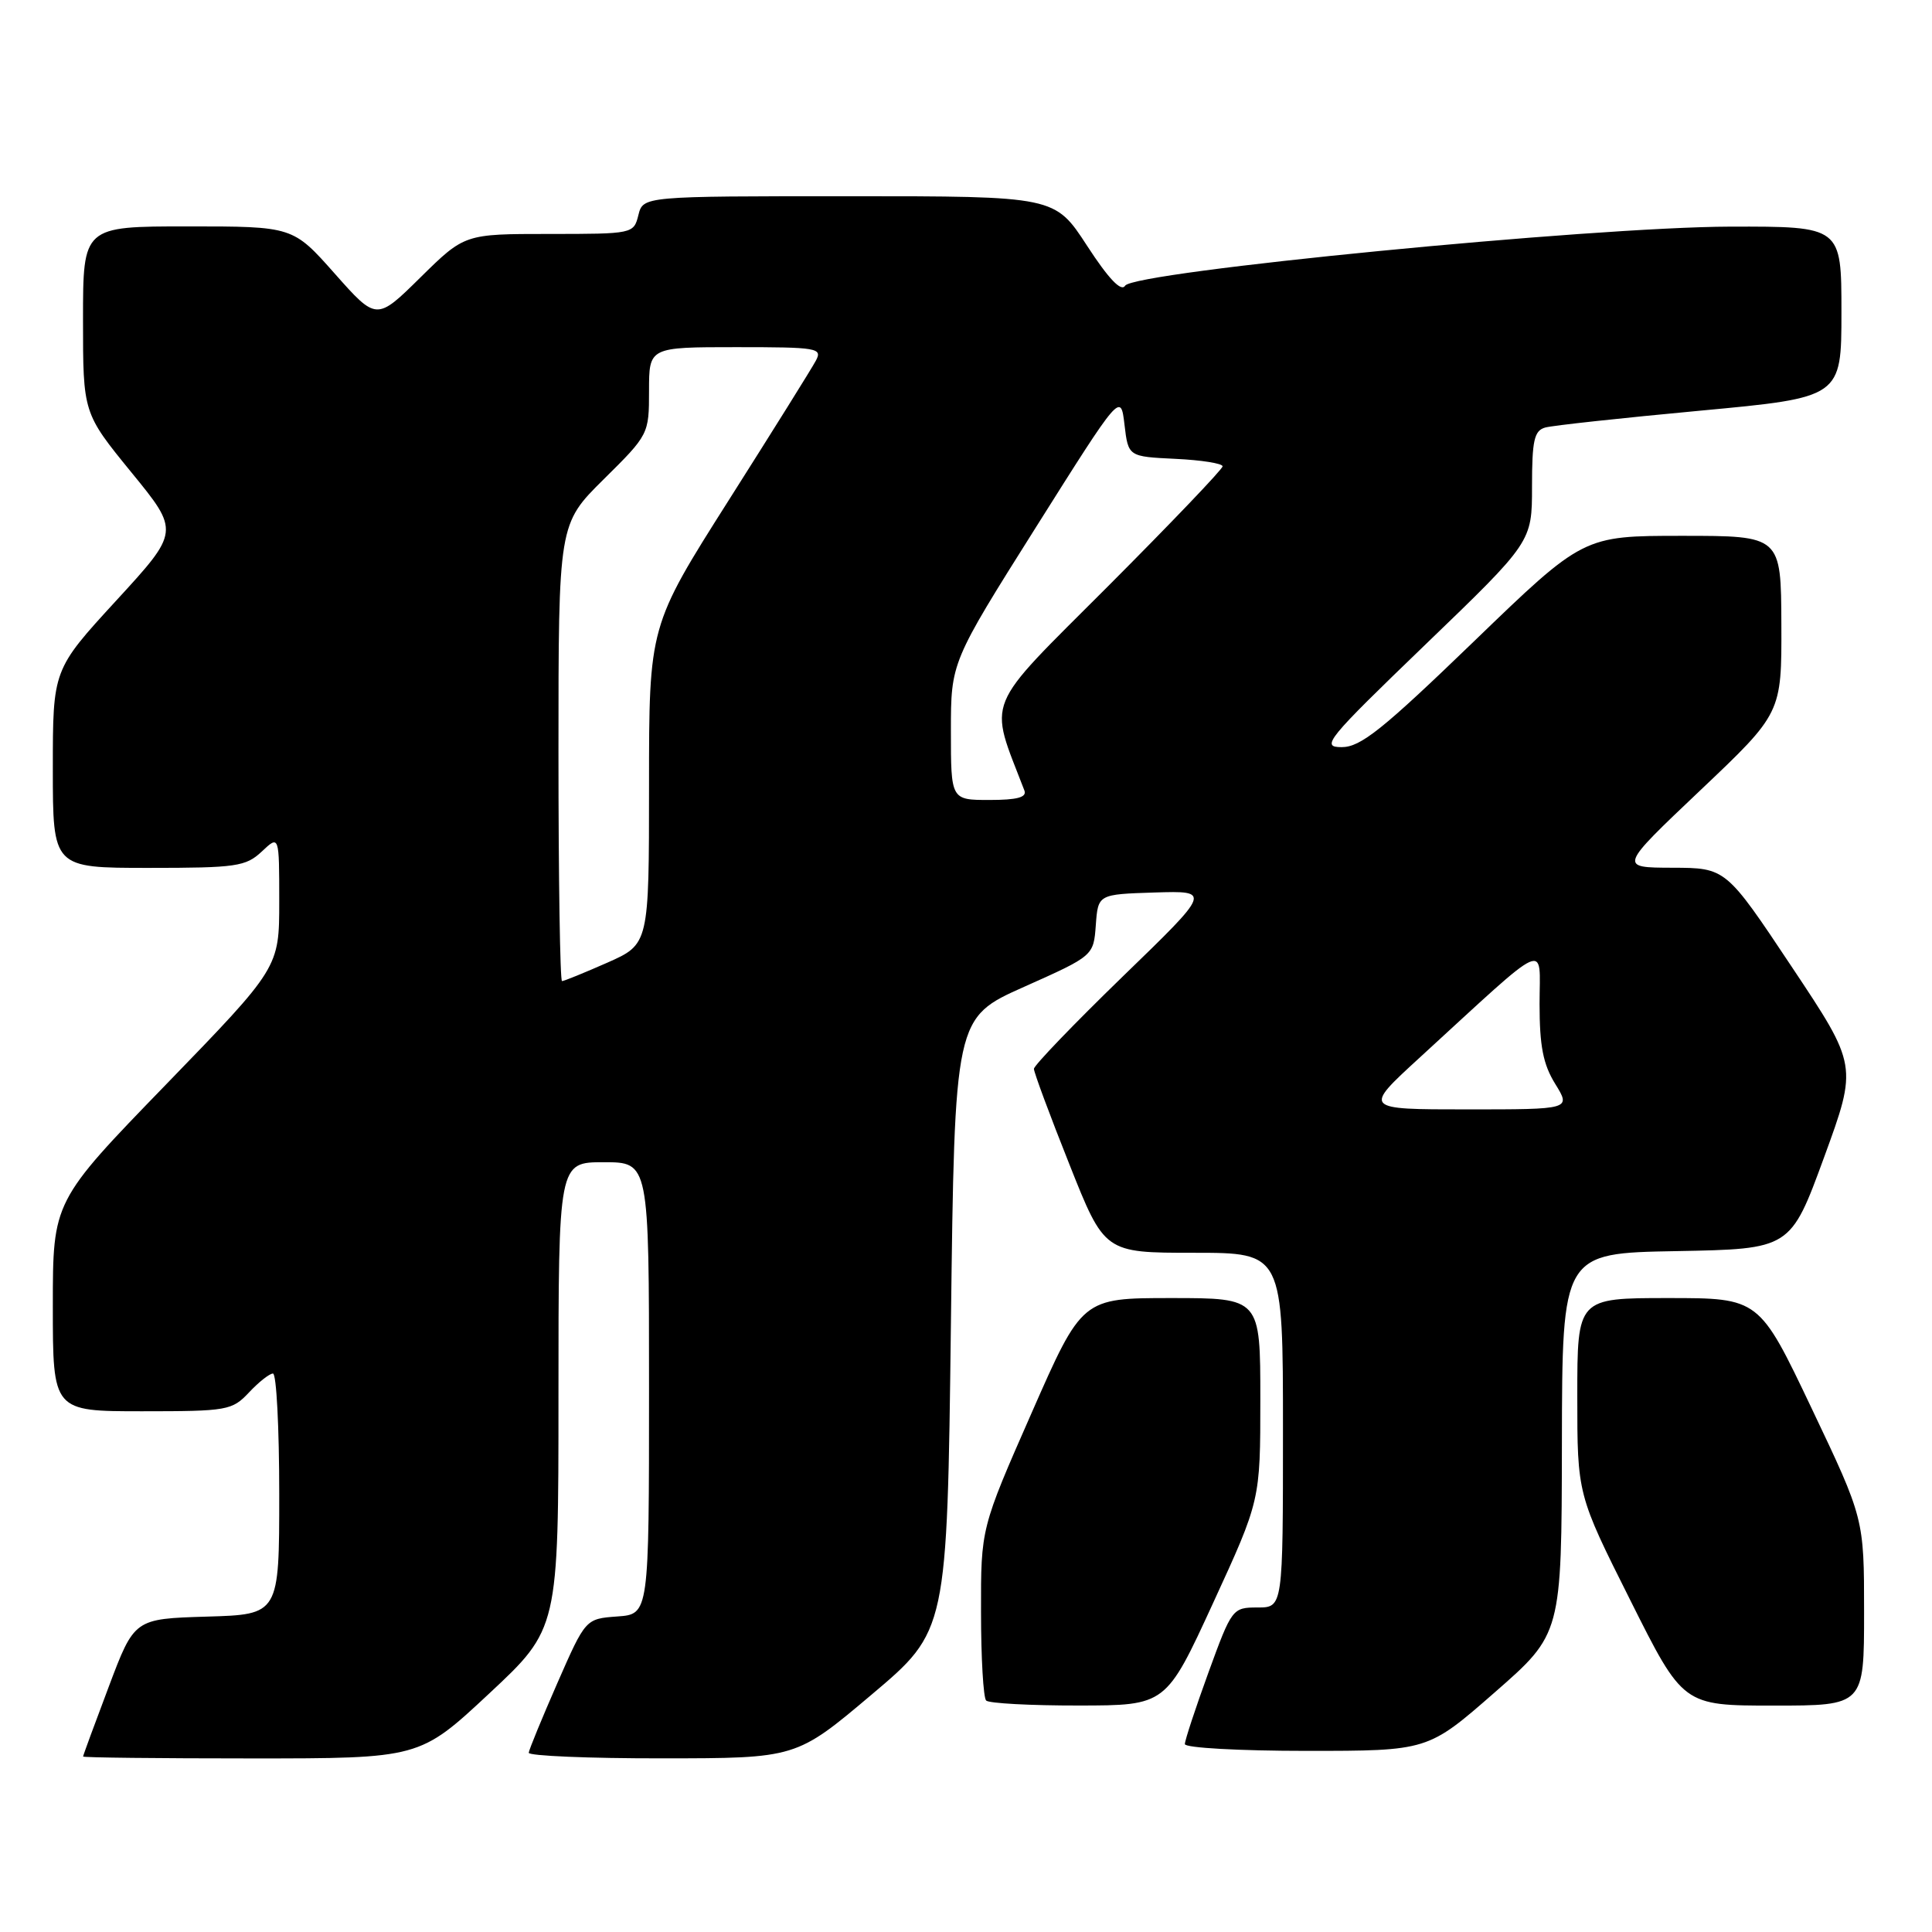 <?xml version="1.0" encoding="UTF-8" standalone="no"?>
<!DOCTYPE svg PUBLIC "-//W3C//DTD SVG 1.1//EN" "http://www.w3.org/Graphics/SVG/1.1/DTD/svg11.dtd" >
<svg xmlns="http://www.w3.org/2000/svg" xmlns:xlink="http://www.w3.org/1999/xlink" version="1.1" viewBox="0 0 256 256">
 <g >
 <path fill="currentColor"
d=" M 64.80 224.42 C 74.00 215.83 74.00 215.83 74.00 184.92 C 74.00 154.00 74.00 154.00 80.00 154.00 C 86.00 154.00 86.00 154.00 86.00 183.94 C 86.00 213.89 86.00 213.89 81.80 214.19 C 77.59 214.50 77.59 214.50 73.86 223.00 C 71.81 227.68 70.10 231.84 70.06 232.25 C 70.03 232.66 77.99 233.00 87.75 232.99 C 105.50 232.98 105.50 232.98 115.50 224.54 C 125.50 216.10 125.50 216.10 126.00 175.48 C 126.50 134.86 126.50 134.86 135.70 130.76 C 144.90 126.65 144.90 126.65 145.20 122.58 C 145.50 118.50 145.50 118.50 153.00 118.26 C 160.50 118.03 160.50 118.03 148.75 129.41 C 142.29 135.68 137.00 141.18 137.00 141.63 C 137.00 142.09 139.10 147.76 141.68 154.23 C 146.35 166.00 146.35 166.00 158.18 166.00 C 170.00 166.00 170.00 166.00 170.00 189.50 C 170.00 213.00 170.00 213.00 166.63 213.00 C 163.32 213.00 163.22 213.12 160.13 221.60 C 158.41 226.33 157.00 230.61 157.00 231.10 C 157.00 231.60 164.25 232.00 173.10 232.00 C 189.20 232.00 189.20 232.00 198.06 224.25 C 206.92 216.50 206.92 216.50 206.96 191.28 C 207.00 166.05 207.00 166.05 222.13 165.78 C 237.25 165.50 237.25 165.50 241.70 153.35 C 246.14 141.20 246.14 141.20 237.41 128.10 C 228.69 115.00 228.69 115.00 221.59 114.98 C 214.50 114.96 214.50 114.96 225.29 104.73 C 236.08 94.50 236.08 94.50 236.04 82.75 C 236.00 71.00 236.00 71.00 222.89 71.00 C 209.79 71.00 209.79 71.00 195.29 85.00 C 183.18 96.69 180.29 99.00 177.78 99.00 C 174.98 99.00 175.74 98.06 188.88 85.40 C 203.00 71.80 203.00 71.80 203.00 64.47 C 203.00 58.34 203.29 57.06 204.75 56.65 C 205.71 56.38 214.94 55.38 225.25 54.42 C 244.00 52.67 244.00 52.67 244.00 41.34 C 244.00 30.00 244.00 30.00 229.25 30.03 C 210.84 30.08 150.24 36.00 149.08 37.86 C 148.57 38.70 146.90 36.96 144.04 32.56 C 139.77 26.00 139.77 26.00 112.49 26.00 C 85.22 26.00 85.22 26.00 84.59 28.50 C 83.97 30.98 83.87 31.00 72.76 31.00 C 61.56 31.00 61.56 31.00 55.72 36.75 C 49.89 42.50 49.89 42.50 44.35 36.25 C 38.81 30.00 38.81 30.00 24.90 30.00 C 11.00 30.00 11.00 30.00 11.00 42.37 C 11.00 54.73 11.00 54.73 17.40 62.58 C 23.81 70.42 23.81 70.42 15.40 79.58 C 7.00 88.73 7.00 88.73 7.00 101.87 C 7.00 115.00 7.00 115.00 19.69 115.00 C 31.33 115.00 32.56 114.82 34.69 112.83 C 37.00 110.65 37.00 110.65 37.00 119.44 C 37.00 128.22 37.00 128.22 22.00 143.70 C 7.00 159.17 7.00 159.17 7.00 173.09 C 7.00 187.00 7.00 187.00 18.83 187.00 C 30.15 187.00 30.75 186.89 33.00 184.50 C 34.29 183.12 35.72 182.00 36.17 182.00 C 36.63 182.00 37.00 189.18 37.00 197.96 C 37.00 213.93 37.00 213.93 27.40 214.21 C 17.80 214.50 17.80 214.50 14.41 223.50 C 12.54 228.45 11.01 232.61 11.01 232.75 C 11.00 232.89 21.04 233.00 33.30 233.00 C 55.60 233.00 55.60 233.00 64.80 224.42 Z  M 160.75 212.39 C 167.00 198.80 167.00 198.80 167.00 185.40 C 167.00 172.00 167.00 172.00 155.19 172.00 C 143.38 172.00 143.38 172.00 136.68 187.25 C 129.97 202.50 129.97 202.50 129.99 213.58 C 129.99 219.68 130.30 224.97 130.67 225.33 C 131.03 225.70 136.55 226.00 142.92 225.99 C 154.50 225.98 154.50 225.98 160.75 212.39 Z  M 247.00 213.61 C 247.00 201.22 247.00 201.22 240.05 186.61 C 233.10 172.00 233.10 172.00 221.05 172.00 C 209.00 172.00 209.00 172.00 209.00 185.01 C 209.00 198.03 209.00 198.03 216.01 212.01 C 223.01 226.00 223.01 226.00 235.01 226.00 C 247.00 226.00 247.00 226.00 247.00 213.61 Z  M 188.06 140.19 C 205.63 124.09 204.00 124.82 204.00 133.02 C 204.00 138.61 204.47 141.03 206.08 143.63 C 208.16 147.00 208.16 147.00 194.39 147.00 C 180.63 147.00 180.63 147.00 188.06 140.19 Z  M 74.00 99.72 C 74.00 69.44 74.00 69.44 80.00 63.50 C 85.96 57.61 86.00 57.52 86.00 51.78 C 86.00 46.00 86.00 46.00 97.54 46.00 C 108.34 46.00 109.01 46.11 108.10 47.80 C 107.57 48.80 102.38 57.11 96.57 66.27 C 86.00 82.94 86.00 82.94 86.00 104.02 C 86.00 125.11 86.00 125.11 80.47 127.56 C 77.43 128.90 74.73 130.00 74.47 130.00 C 74.21 130.00 74.00 116.37 74.00 99.72 Z  M 126.00 96.87 C 126.00 87.75 126.00 87.75 137.25 69.89 C 148.50 52.03 148.50 52.03 149.00 56.26 C 149.50 60.50 149.50 60.50 155.75 60.80 C 159.19 60.96 162.00 61.41 162.00 61.79 C 162.00 62.17 155.14 69.34 146.76 77.74 C 130.15 94.37 130.98 92.34 135.74 104.75 C 136.08 105.65 134.78 106.00 131.11 106.00 C 126.00 106.00 126.00 106.00 126.00 96.87 Z "/>
</g>
</svg>